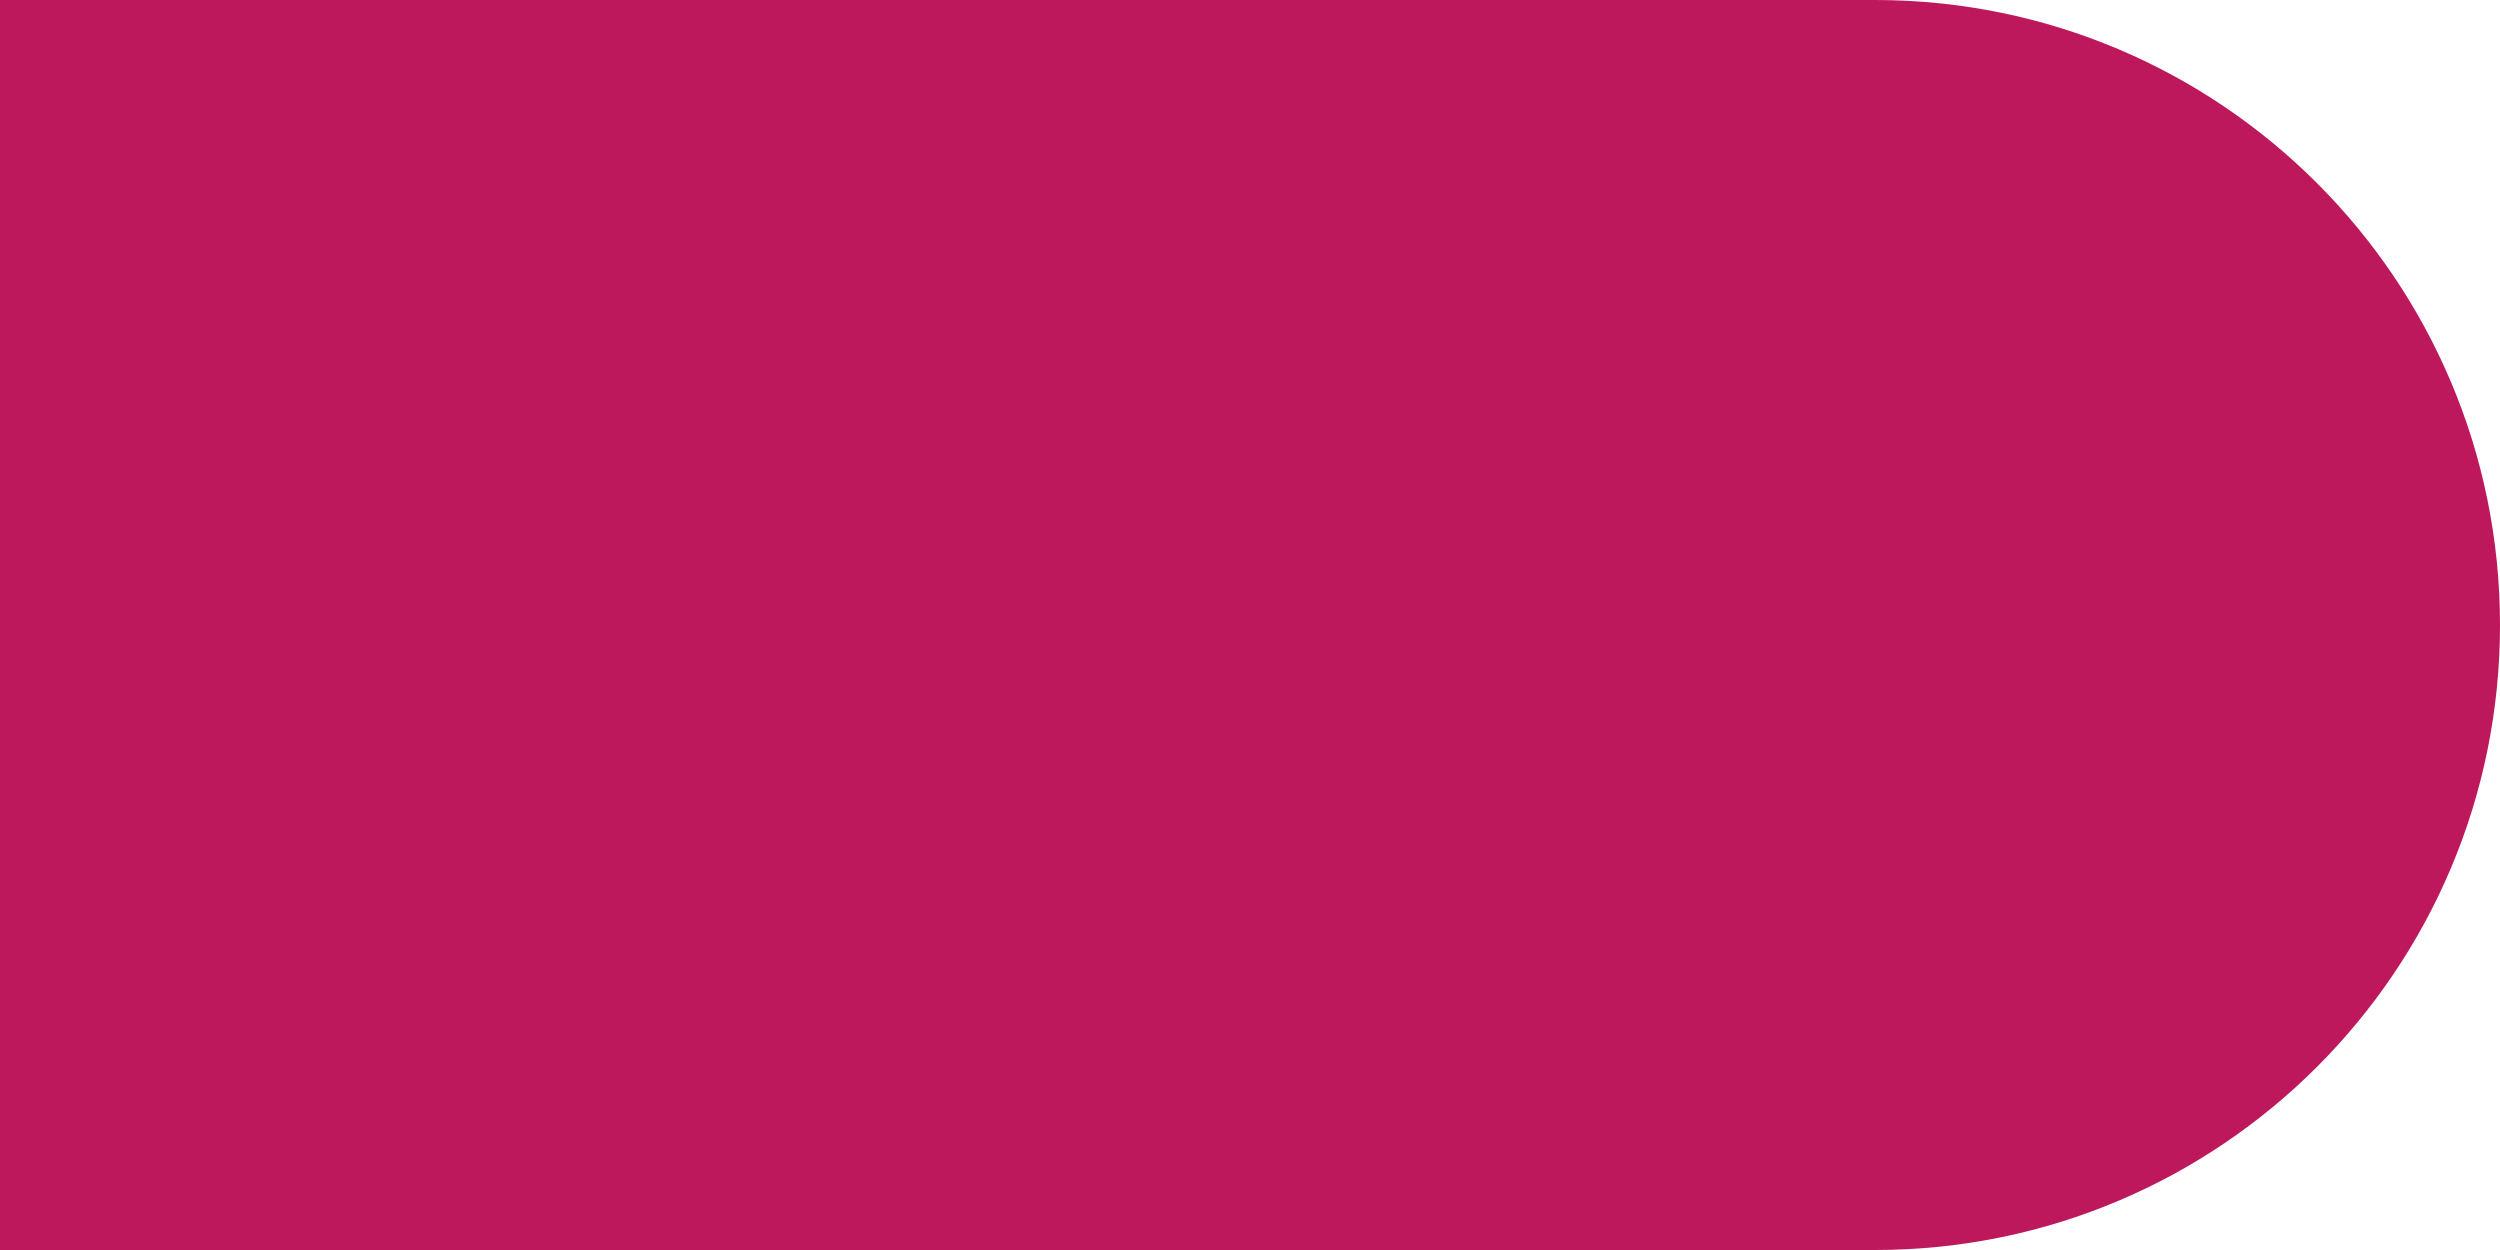 <svg preserveAspectRatio="none" width="100%" height="100%" overflow="visible" style="display: block;" viewBox="0 0 32 16" fill="none" xmlns="http://www.w3.org/2000/svg">
<path id="Vector" d="M0 0H24C28.418 0 32 3.582 32 8V8C32 12.418 28.418 16 24 16H0V0Z" fill="#BE185D"/>
</svg>
